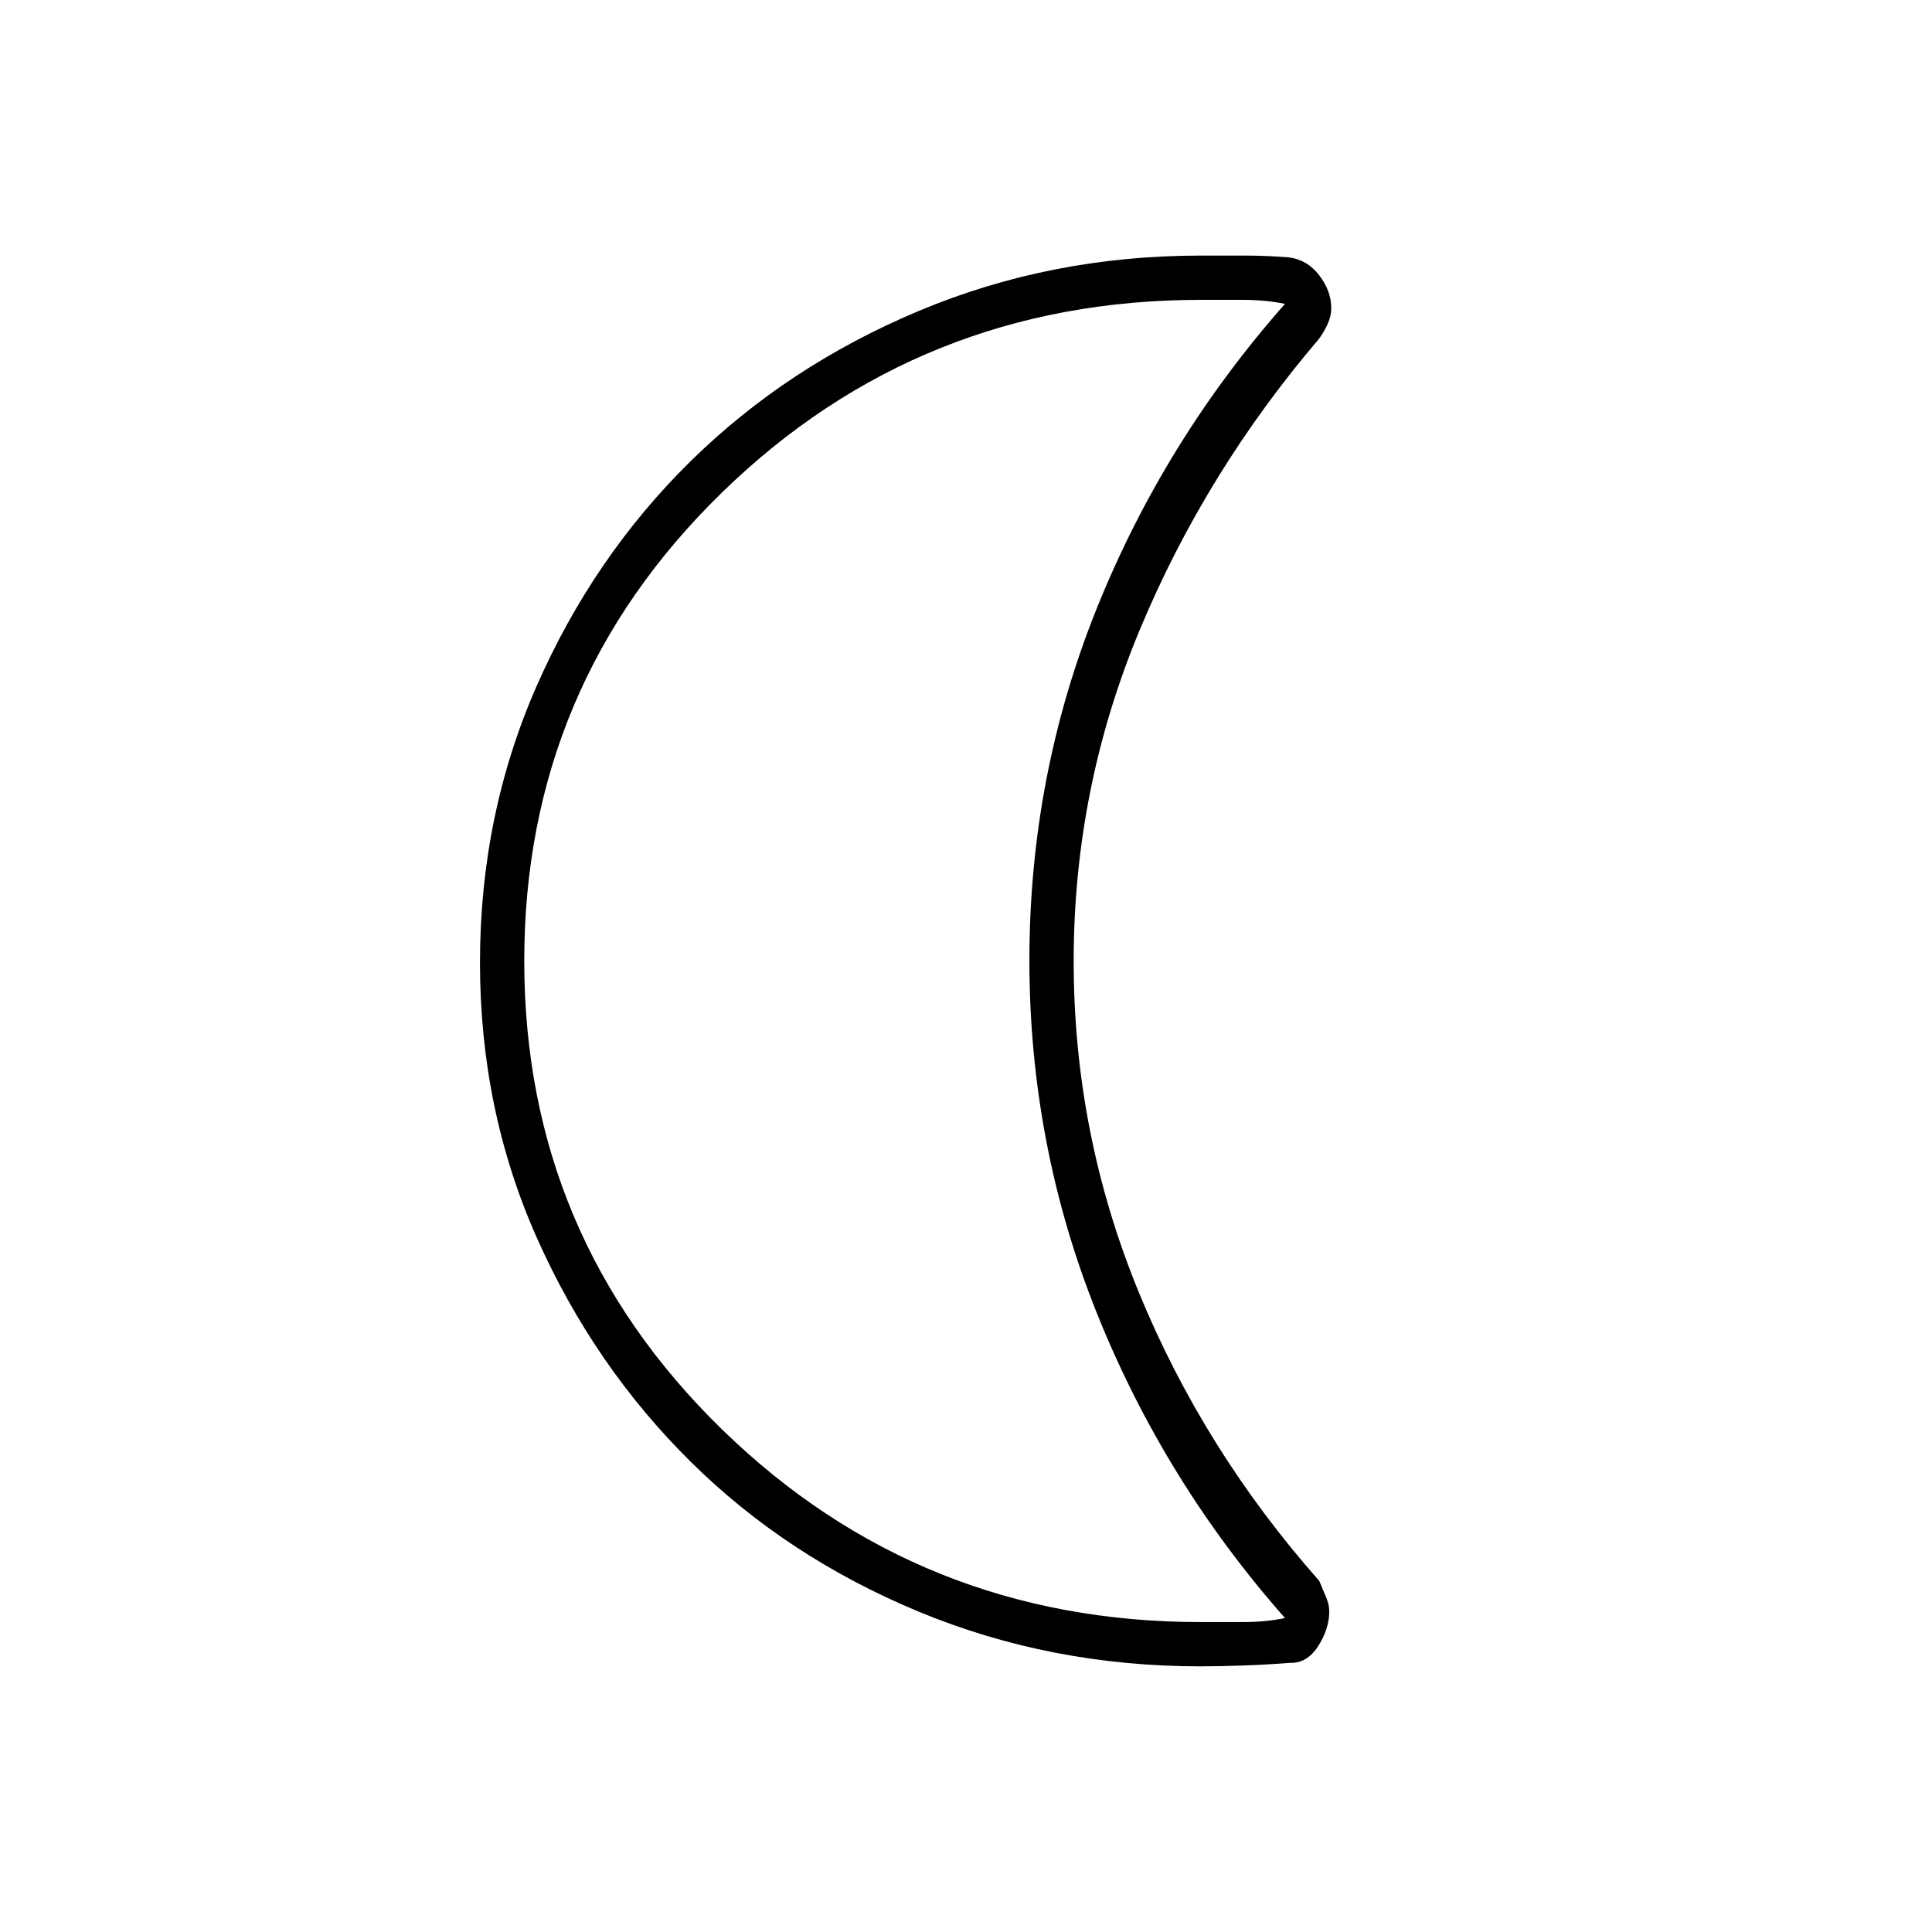 <svg xmlns="http://www.w3.org/2000/svg" height="48" viewBox="0 -960 960 960" width="48"><path d="M596.47-132q-74.37 0-139.9-27.15-65.52-27.16-113.48-74.62-47.96-47.47-76.28-111.04-28.31-63.57-28.31-136.86 0-73.36 28.19-137.52 28.2-64.16 76.39-111.56 48.19-47.4 113.64-74.82Q522.18-833 596.47-833q9.36 0 20.98-.01 11.62-.02 23.07.9 9.15 1.22 15.06 8.99 5.92 7.77 5.92 16.3 0 3.79-1.77 7.73-1.76 3.95-4.44 7.59-56.29 66-89.04 144.67-32.75 78.67-32.75 164.4 0 85.63 32.25 164.28T655.5-174.5q2.07 4.79 3.53 8.36 1.47 3.58 1.47 6.84 0 8.67-5.5 17.24-5.5 8.56-13.93 8.33-10.94.86-22.96 1.29-12.03.44-21.64.44Zm.22-22h20.92q11.27 0 20.89-1.99-59.97-67.94-93.49-151.54-33.51-83.6-33.51-175.29 0-91.68 33.51-174.96 33.52-83.29 93.49-151.23-9.62-1.99-20.89-1.99h-20.92Q457-811 358.75-715.27q-98.25 95.72-98.25 232.75 0 137.02 98.25 232.77T596.69-154ZM511.5-483Z"/></svg>